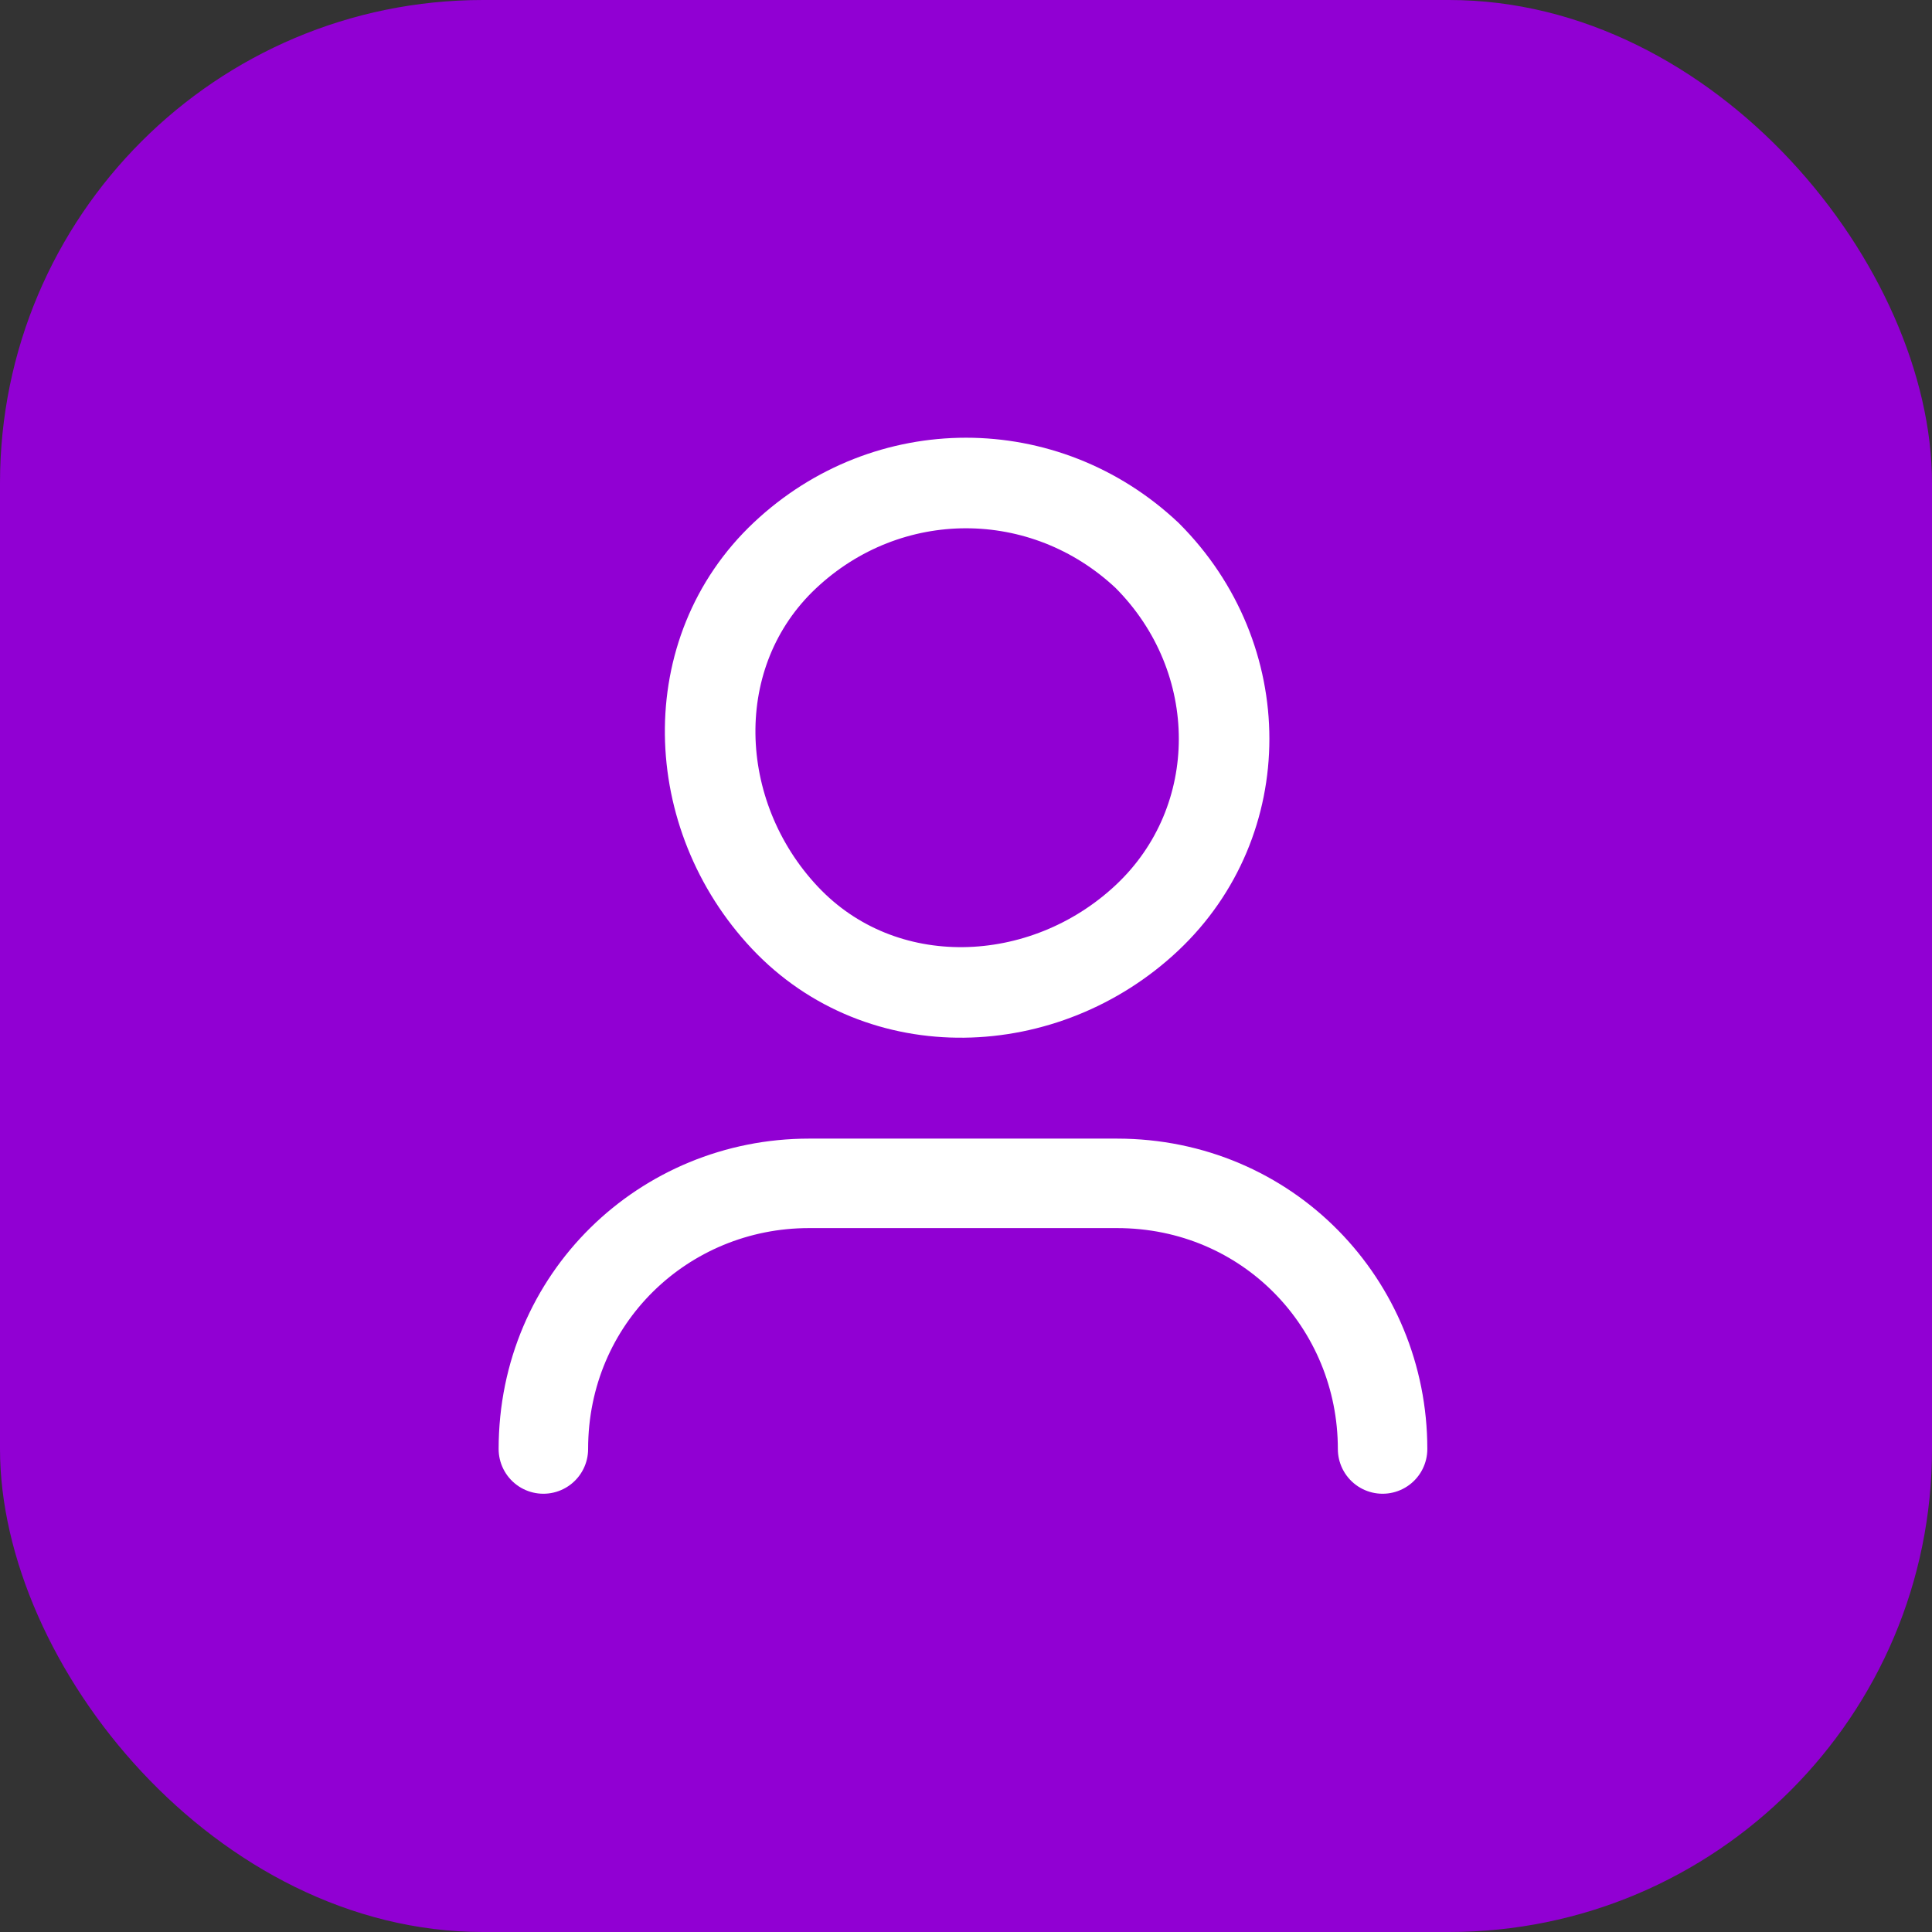 <svg width="32" height="32" viewBox="0 0 32 32" fill="none" xmlns="http://www.w3.org/2000/svg">
<rect x="0" y="0" width="32" height="32" fill="#333333" stroke="none"/>
<rect width="32" height="32" rx="8" fill="#9100D3"/>
<path d="M9 24C9 21.5 11 19.6 13.4 19.6H18.5C21 19.6 22.9 21.6 22.9 24" stroke="white" stroke-width="1.482" stroke-linecap="round" stroke-linejoin="round"/>
<path d="M19 9.2C20.7 10.9 20.7 13.6 19 15.2C17.3 16.8 14.6 16.9 13 15.2C11.4 13.5 11.3 10.8 13 9.2C14.7 7.6 17.3 7.6 19 9.2" stroke="white" stroke-width="1.5" stroke-linecap="round" stroke-linejoin="round"/>
</svg>
